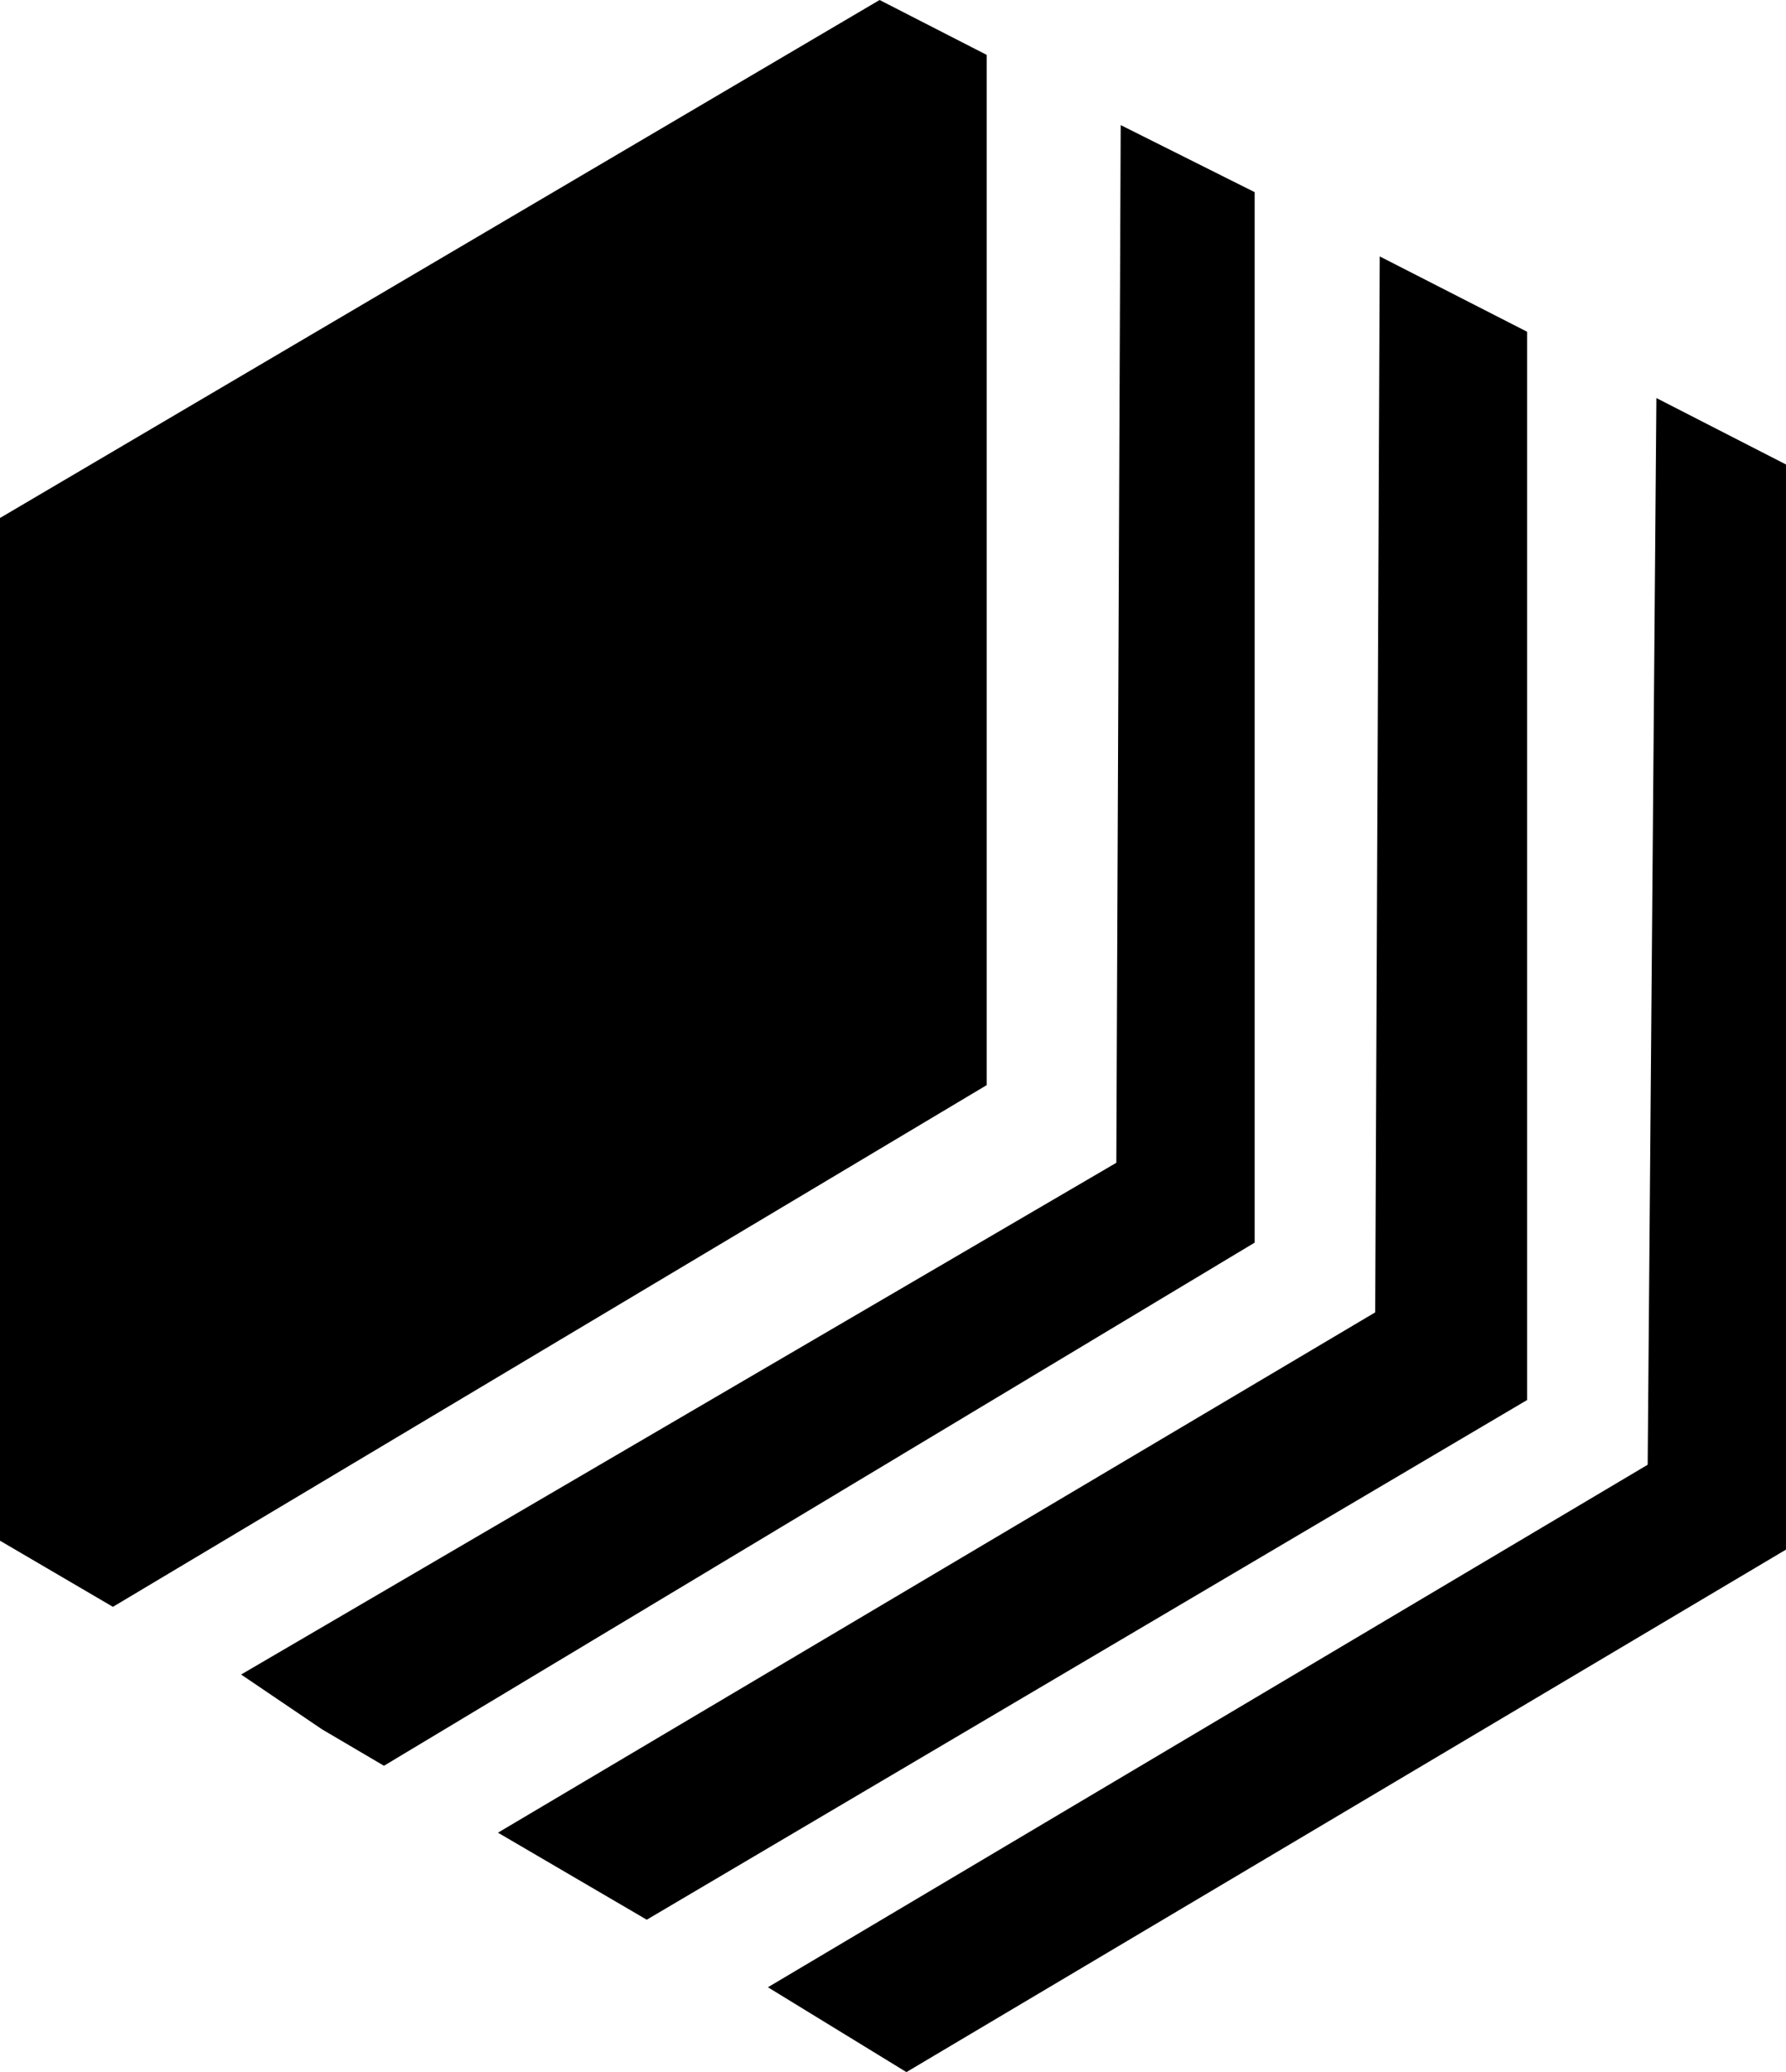 <svg id="Шар_1" data-name="Шар 1" xmlns="http://www.w3.org/2000/svg" viewBox="0 0 114.52 132.85"><title>Logo</title><polygon points="80.45 12.32 71.86 8.02 71.58 74.55 15.46 107.36 20.66 110.88 24.62 113.21 80.45 79.67 80.45 12.32"/><polygon points="97.92 21.27 88.47 16.44 88.18 84.14 31.93 117.5 41.47 123.08 97.92 89.76 97.92 21.27"/><polygon points="106.21 25.52 105.65 93.91 49.24 127.41 58.12 132.85 114.52 99.35 114.52 29.78 106.21 25.52"/><polygon points="63.27 3.52 56.4 0 0 33.21 0 98.78 7.24 103.02 63.27 69.57 63.27 3.52"/></svg>